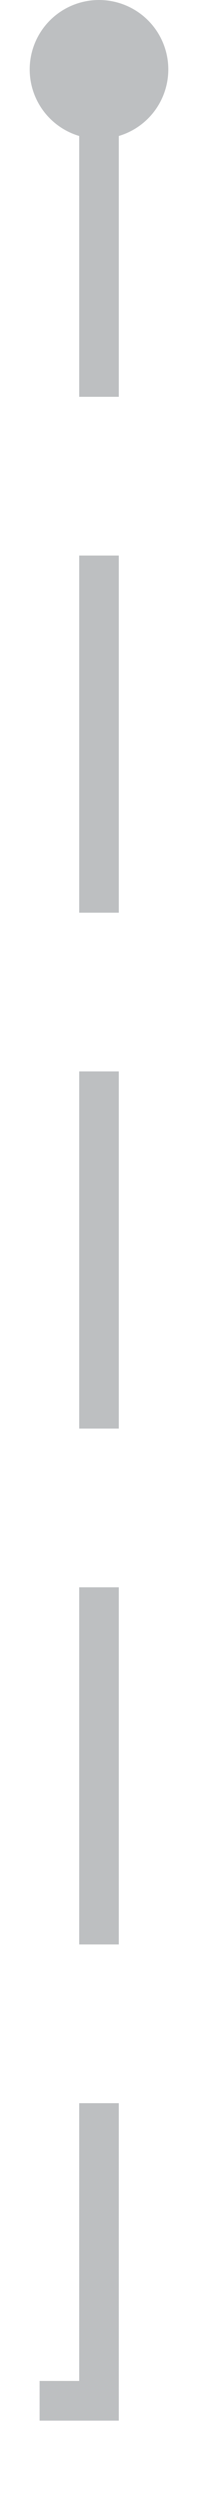 ﻿<?xml version="1.0" encoding="utf-8"?>
<svg version="1.1" xmlns:xlink="http://www.w3.org/1999/xlink" width="10px" height="126px" preserveAspectRatio="xMidYMin meet" viewBox="3826 2429  8 126" xmlns="http://www.w3.org/2000/svg">
  <path d="M 3830 2431  L 3830 2550  L 3428 2550  A 3 3 0 0 0 3425 2547 A 3 3 0 0 0 3422 2550 L 3030 2550  L 3030 2579  " stroke-width="2" stroke-dasharray="18,8" stroke="#bdbfc1" fill="none" />
  <path d="M 3830 2429  A 3.5 3.5 0 0 0 3826.5 2432.5 A 3.5 3.5 0 0 0 3830 2436 A 3.5 3.5 0 0 0 3833.5 2432.5 A 3.5 3.5 0 0 0 3830 2429 Z M 3022.4 2578  L 3030 2585  L 3037.6 2578  L 3022.4 2578  Z " fill-rule="nonzero" fill="#bdbfc1" stroke="none" />
</svg>